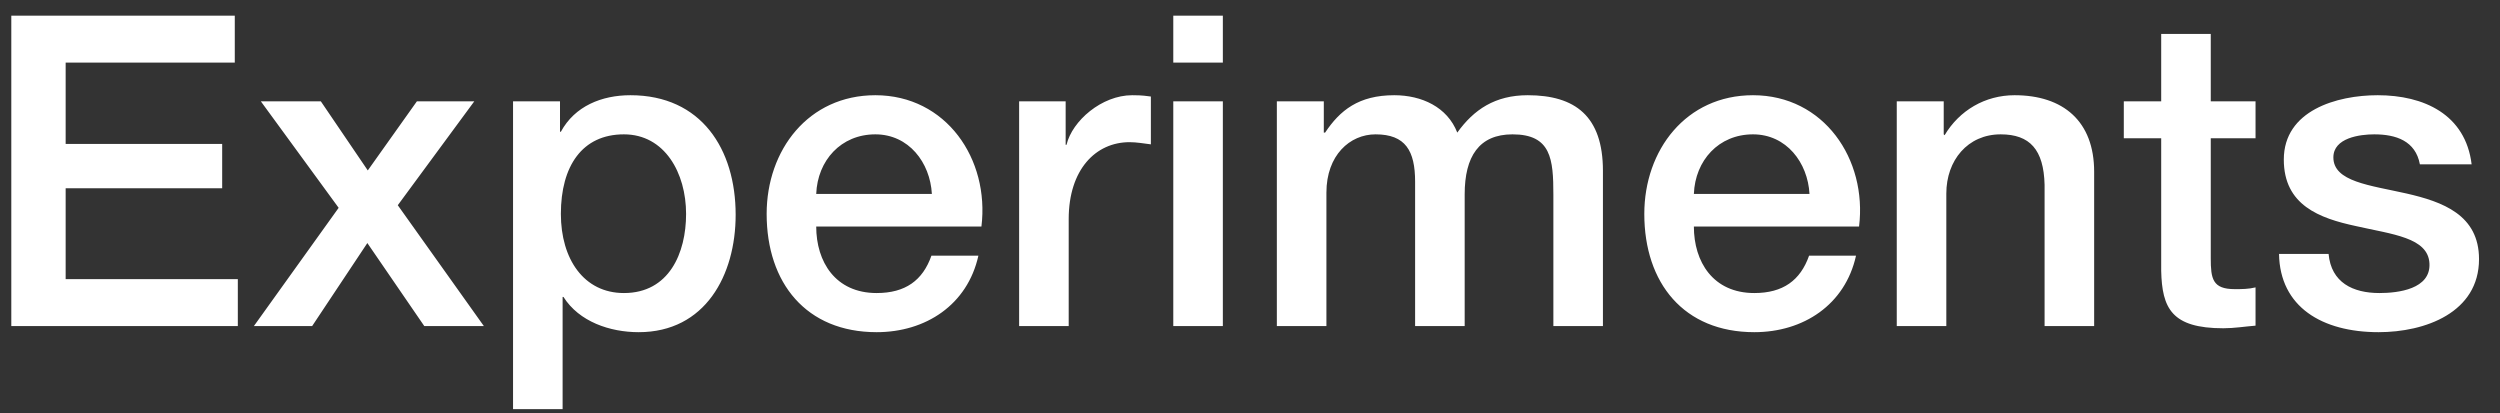 <svg width="115" height="19" viewBox="0 0 115 19" fill="none" xmlns="http://www.w3.org/2000/svg">
<rect x="0" y="0" width="115" height="19" fill="#333333" stroke="none"/>
<path d="M0.52 15V0.72H10.8V2.88H3.02V6.62H10.22V8.66H3.02V12.84H10.94V15H0.52ZM11.678 15L15.578 9.56L11.998 4.66H14.758L16.918 7.84L19.178 4.66H21.818L18.298 9.44L22.258 15H19.518L16.898 11.18L14.358 15H11.678ZM31.56 9.84C31.56 7.96 30.58 6.18 28.7 6.18C26.78 6.18 25.8 7.64 25.8 9.84C25.8 11.92 26.86 13.48 28.7 13.48C30.78 13.48 31.56 11.64 31.56 9.84ZM23.6 18.82V4.66H25.76V6.06H25.8C26.44 4.88 27.68 4.38 29 4.38C32.26 4.38 33.84 6.86 33.84 9.88C33.84 12.66 32.44 15.28 29.38 15.28C28.06 15.28 26.64 14.8 25.92 13.66H25.88V18.82H23.6ZM45.146 10.42H37.546C37.546 12.04 38.426 13.48 40.326 13.48C41.646 13.48 42.446 12.9 42.846 11.76H45.006C44.506 14.02 42.586 15.28 40.326 15.28C37.086 15.28 35.266 13.02 35.266 9.84C35.266 6.9 37.186 4.38 40.266 4.38C43.526 4.38 45.526 7.32 45.146 10.42ZM37.546 8.92H42.866C42.786 7.48 41.806 6.18 40.266 6.18C38.686 6.18 37.606 7.38 37.546 8.92ZM46.88 15V4.66H49.02V6.66H49.06C49.32 5.56 50.68 4.38 52.08 4.38C52.6 4.38 52.74 4.42 52.94 4.44V6.64C52.62 6.6 52.28 6.54 51.96 6.54C50.4 6.54 49.16 7.8 49.16 10.08V15H46.88ZM53.971 15V4.66H56.251V15H53.971ZM53.971 2.88V0.72H56.251V2.88H53.971ZM58.735 15V4.66H60.895V6.1H60.955C61.635 5.08 62.495 4.38 64.135 4.38C65.395 4.38 66.575 4.92 67.035 6.1C67.795 5.04 68.775 4.38 70.275 4.38C72.455 4.38 73.735 5.34 73.735 7.86V15H71.455V8.96C71.455 7.32 71.355 6.18 69.575 6.18C68.035 6.18 67.375 7.2 67.375 8.94V15H65.095V8.36C65.095 6.94 64.655 6.18 63.275 6.18C62.095 6.18 61.015 7.14 61.015 8.86V15H58.735ZM85.517 10.42H77.918C77.918 12.04 78.797 13.48 80.698 13.48C82.017 13.48 82.817 12.9 83.218 11.76H85.377C84.877 14.02 82.957 15.28 80.698 15.28C77.457 15.28 75.638 13.02 75.638 9.84C75.638 6.9 77.558 4.38 80.638 4.38C83.897 4.38 85.897 7.32 85.517 10.42ZM77.918 8.92H83.237C83.157 7.48 82.177 6.18 80.638 6.18C79.058 6.18 77.978 7.38 77.918 8.92ZM87.251 15V4.66H89.411V6.18L89.451 6.22C90.131 5.08 91.311 4.38 92.671 4.38C94.911 4.38 96.331 5.58 96.331 7.9V15H94.051V8.5C94.011 6.88 93.371 6.18 92.031 6.18C90.511 6.18 89.531 7.38 89.531 8.9V15H87.251ZM97.695 6.36V4.66H99.415V1.56H101.695V4.66H103.755V6.36H101.695V11.88C101.695 12.82 101.775 13.3 102.795 13.3C103.115 13.3 103.435 13.3 103.755 13.22V14.98C103.255 15.02 102.775 15.1 102.275 15.1C99.895 15.1 99.455 14.18 99.415 12.46V6.36H97.695ZM104.835 11.68H107.115C107.235 13 108.235 13.48 109.455 13.48C110.315 13.48 111.815 13.3 111.755 12.12C111.695 10.92 110.035 10.78 108.375 10.4C106.695 10.04 105.055 9.44 105.055 7.34C105.055 5.08 107.495 4.38 109.375 4.38C111.495 4.38 113.415 5.26 113.695 7.56H111.315C111.115 6.48 110.215 6.18 109.215 6.18C108.555 6.18 107.335 6.34 107.335 7.24C107.335 8.36 109.015 8.52 110.695 8.9C112.355 9.28 114.035 9.88 114.035 11.92C114.035 14.38 111.555 15.28 109.415 15.28C106.815 15.28 104.875 14.12 104.835 11.68Z" fill="white"/>
</svg>

